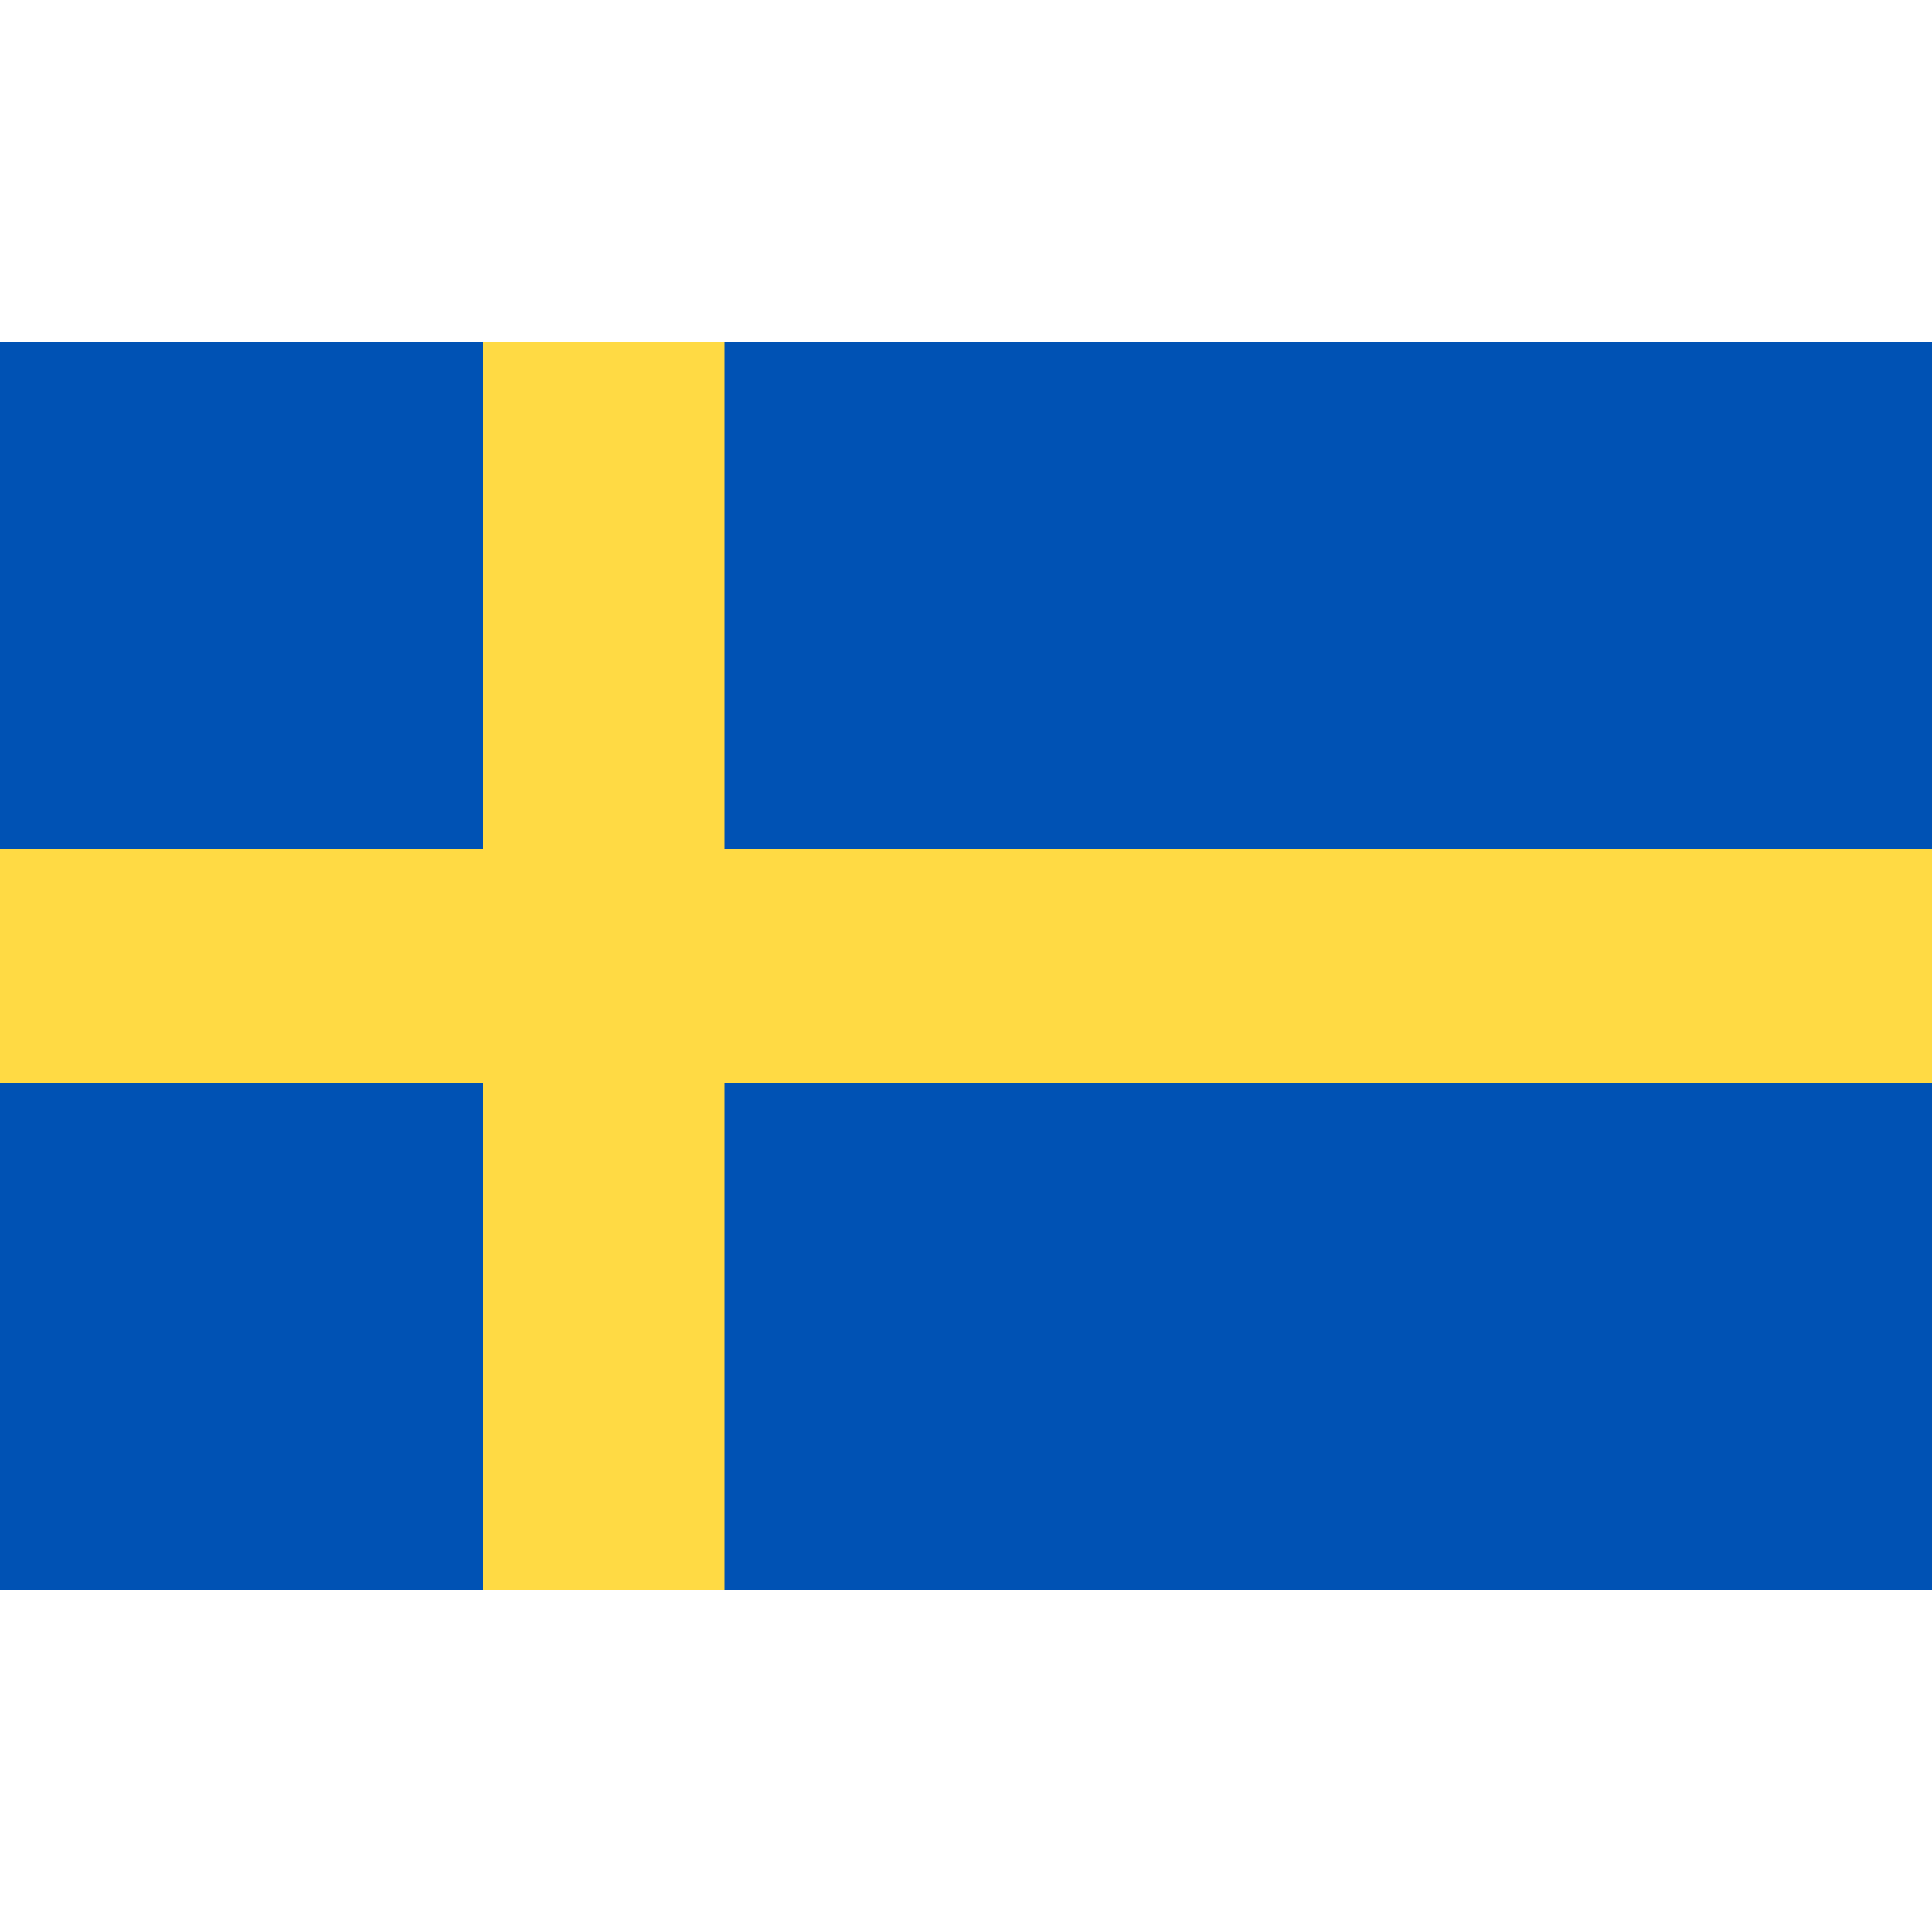 <svg width="24" height="24" viewBox="0 0 24 24" fill="none" xmlns="http://www.w3.org/2000/svg">
<path d="M0 4.25H24V19.75H0V4.25Z" fill="#0052B4"/>
<path d="M9 4.25H6V10.546H0V13.453H6V19.75H9V13.453H24V10.546H9V4.25Z" fill="#FFDA44"/>
</svg>
